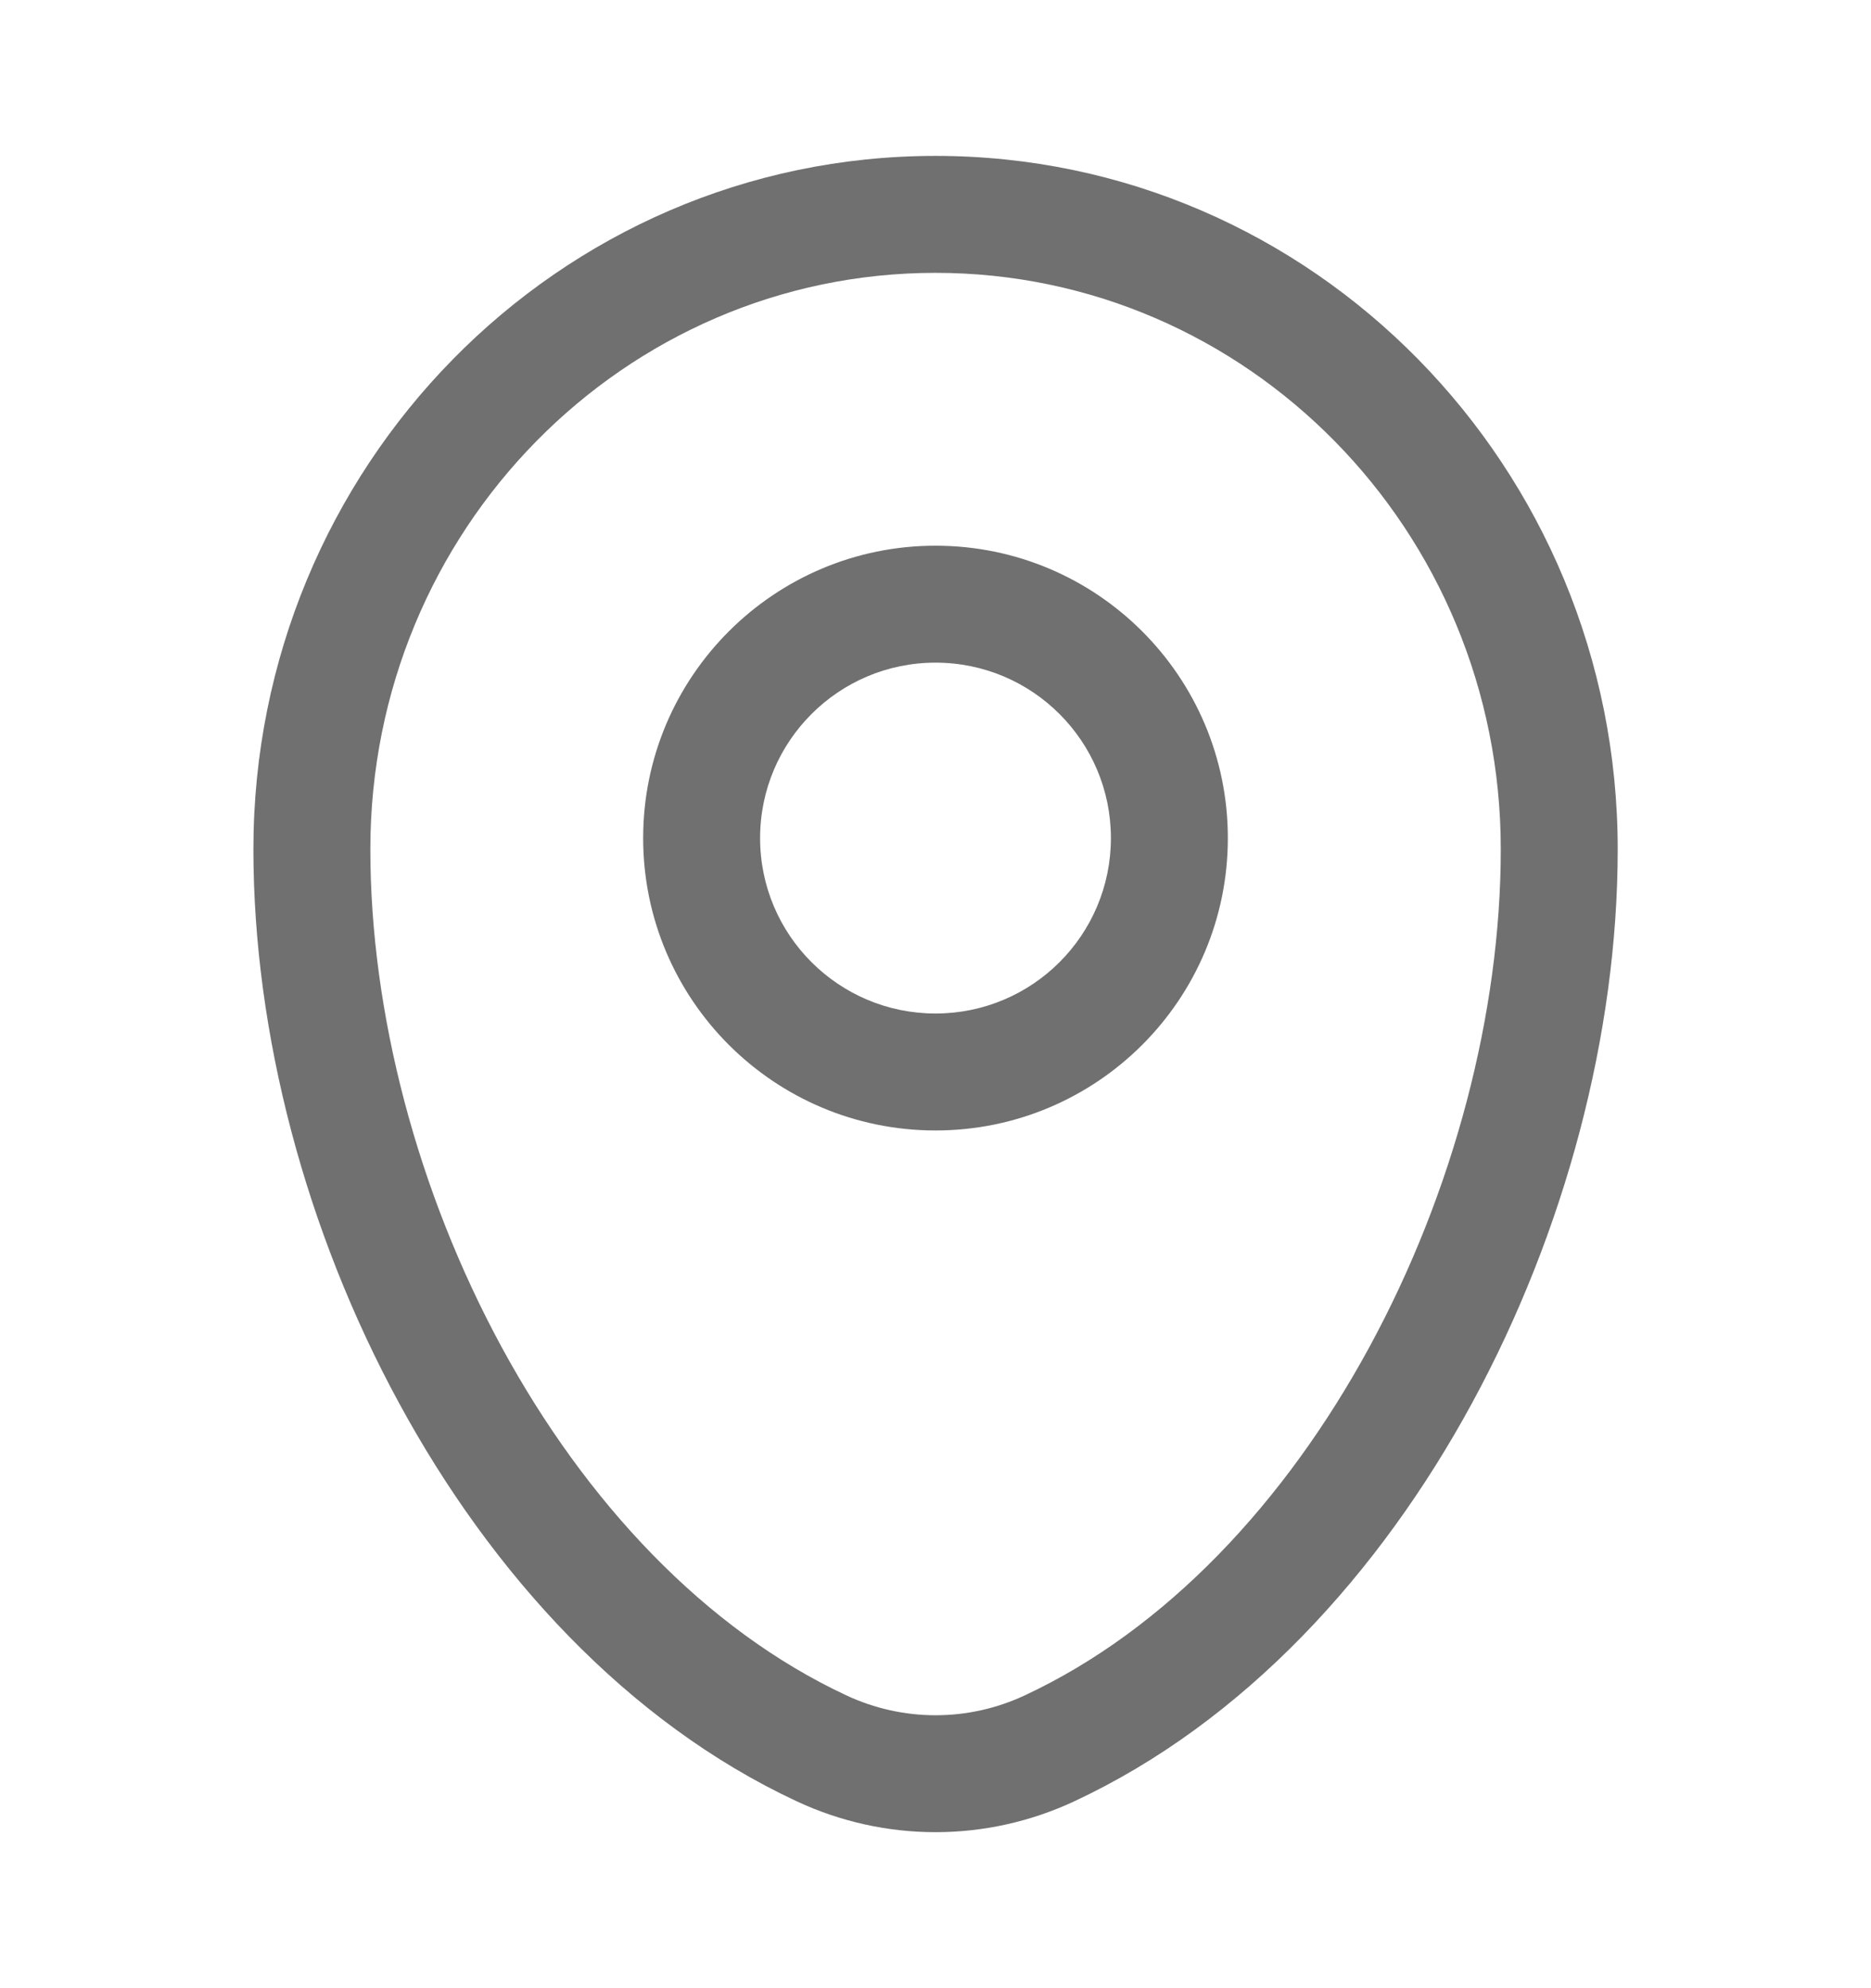 <svg width="16" height="17" viewBox="0 0 16 17" fill="none" xmlns="http://www.w3.org/2000/svg">
<g id="Location small">
<path id="Vector" fill-rule="evenodd" clip-rule="evenodd" d="M2.167 7.262C2.167 3.996 4.77 1.333 8 1.333C11.23 1.333 13.834 3.996 13.834 7.262C13.834 8.839 13.384 10.532 12.59 11.994C11.797 13.455 10.637 14.725 9.187 15.402C8.434 15.754 7.567 15.754 6.813 15.402C5.363 14.725 4.204 13.455 3.411 11.994C2.616 10.532 2.167 8.839 2.167 7.262ZM8 2.333C5.339 2.333 3.167 4.531 3.167 7.262C3.167 8.66 3.569 10.19 4.289 11.517C5.011 12.846 6.031 13.933 7.237 14.496C7.722 14.723 8.279 14.723 8.764 14.496C9.97 13.933 10.989 12.846 11.711 11.517C12.432 10.19 12.834 8.66 12.834 7.262C12.834 4.531 10.661 2.333 8 2.333ZM8 5.666C7.172 5.666 6.5 6.338 6.5 7.166C6.5 7.995 7.172 8.666 8 8.666C8.829 8.666 9.5 7.995 9.5 7.166C9.5 6.338 8.829 5.666 8 5.666ZM5.5 7.166C5.5 5.786 6.62 4.666 8 4.666C9.381 4.666 10.5 5.786 10.5 7.166C10.5 8.547 9.381 9.666 8 9.666C6.62 9.666 5.5 8.547 5.5 7.166Z" fill="#707070"/>
</g>
</svg>
